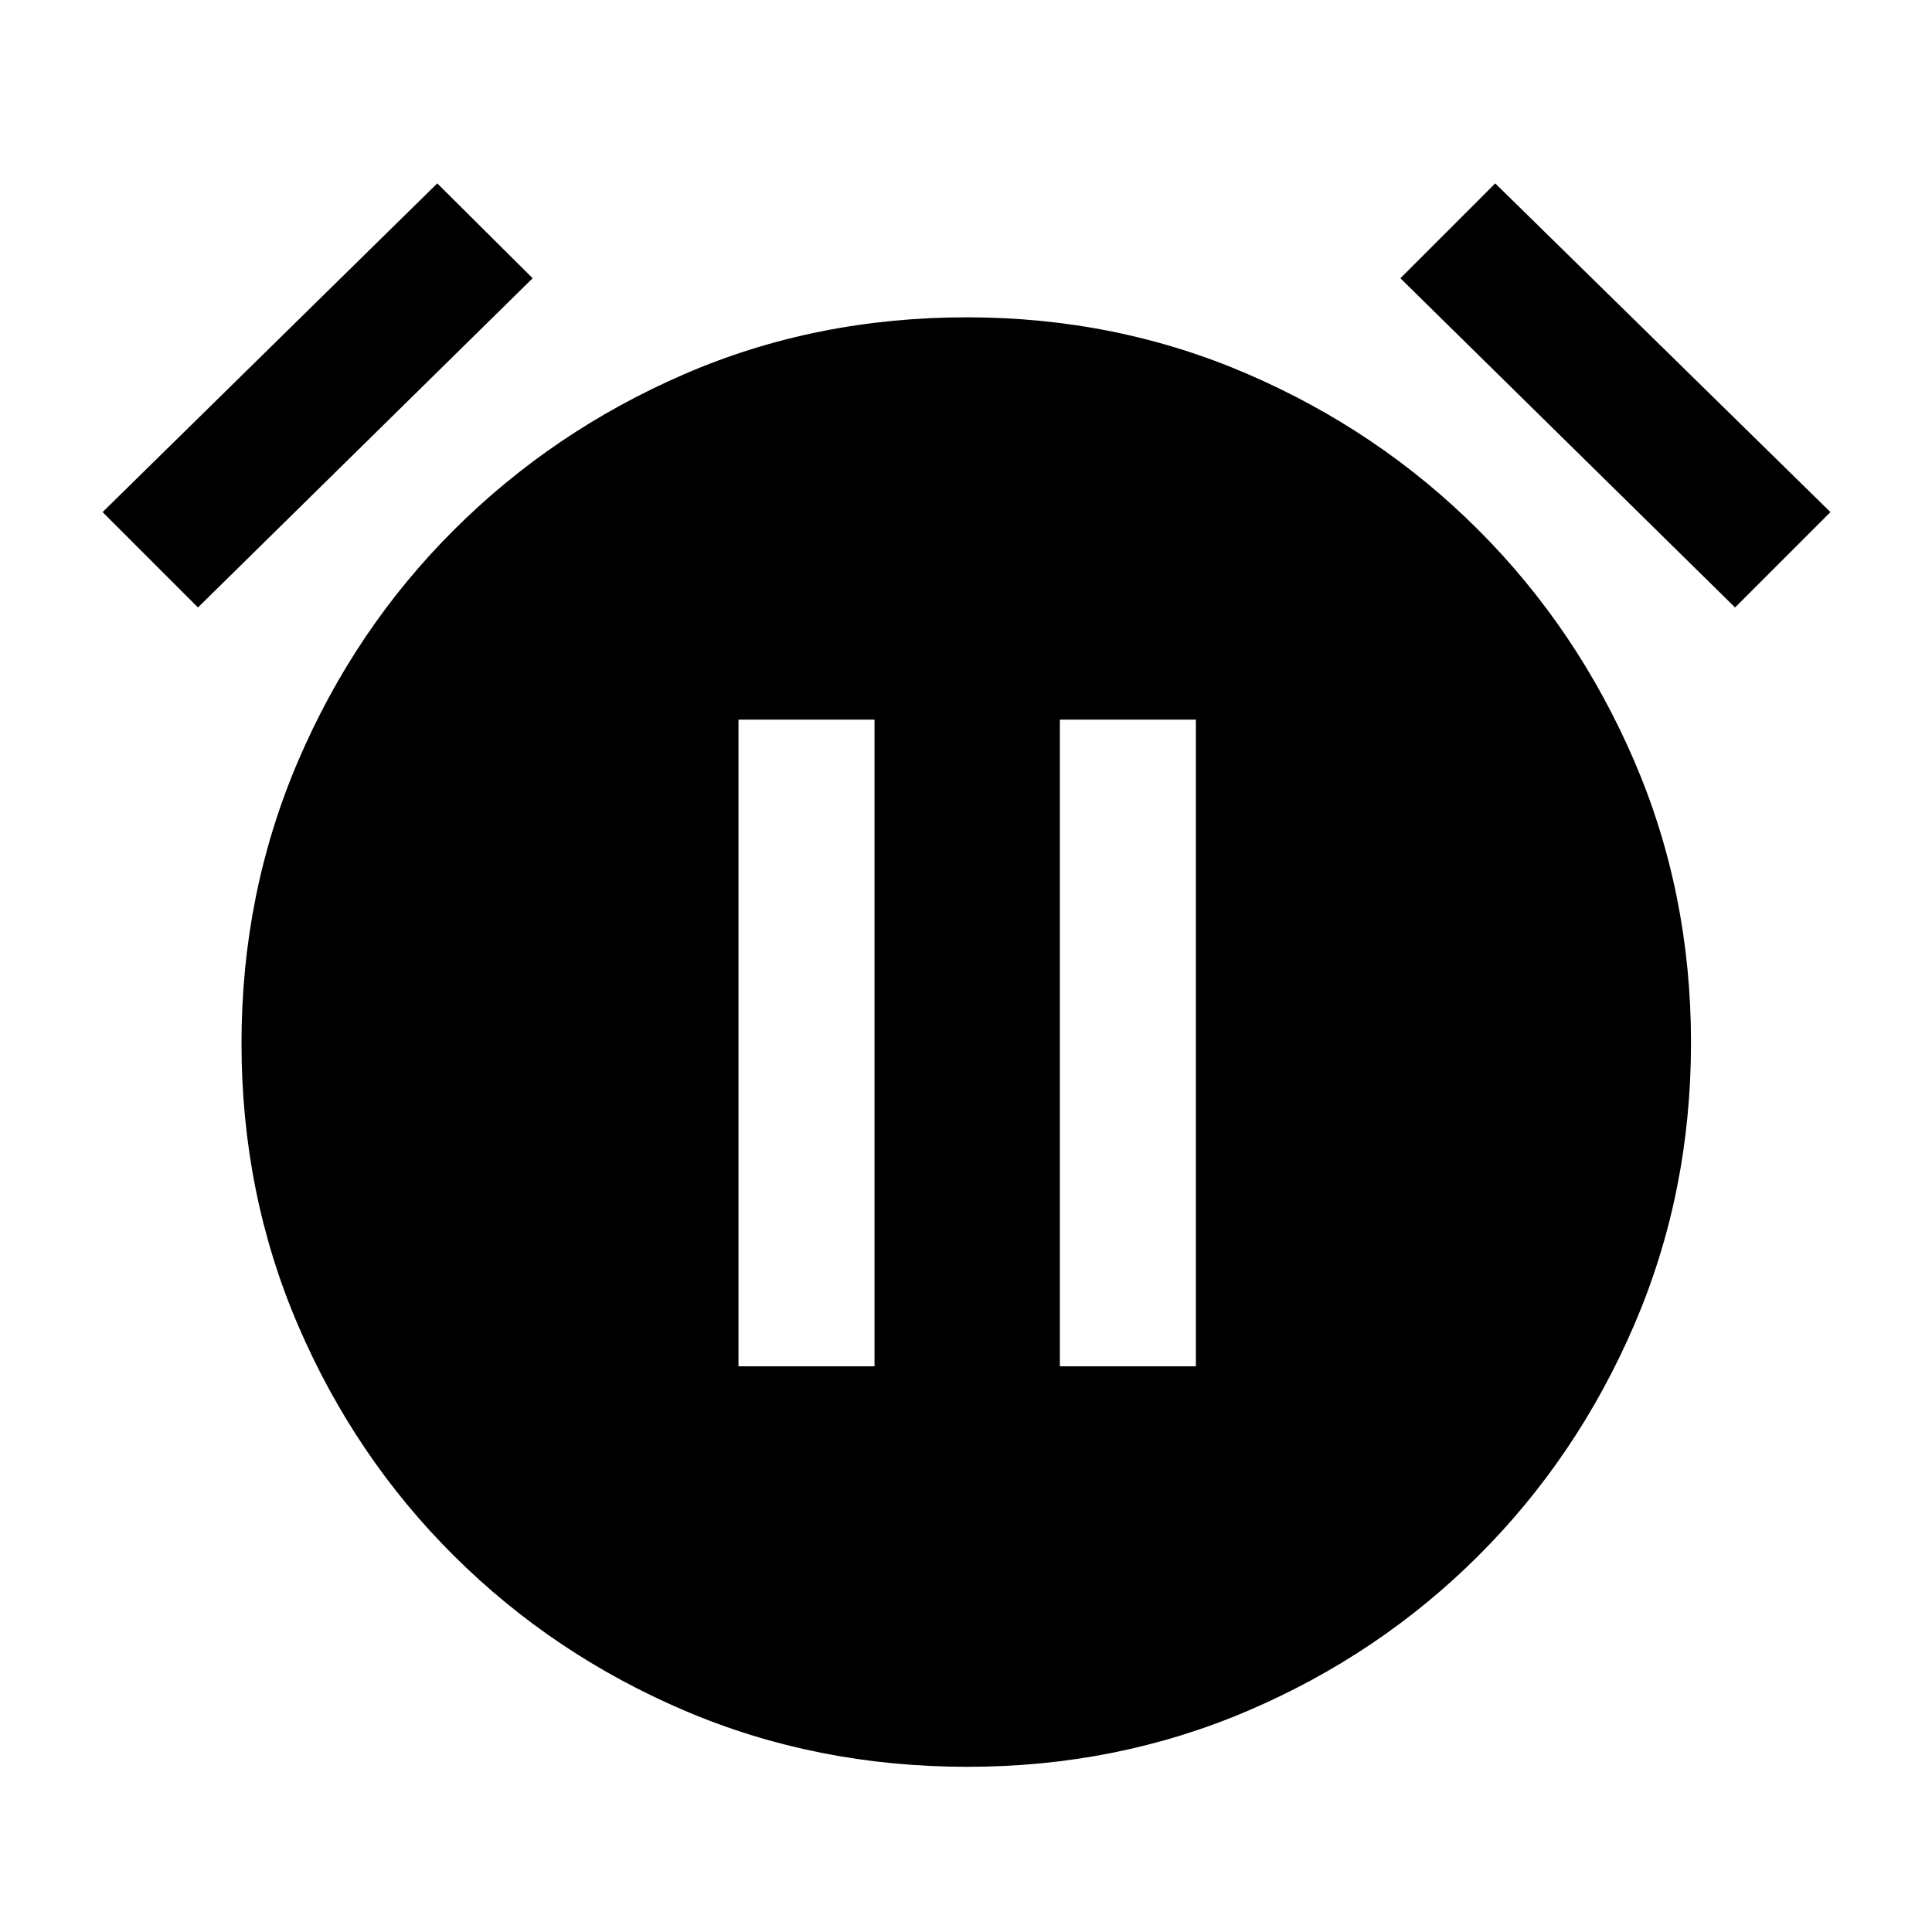 <svg xmlns="http://www.w3.org/2000/svg" height="40" viewBox="0 -960 960 960" width="40"><path d="M480.75-82.08q-75.19 0-140.53-27.9-65.35-27.89-114.68-76.97-49.33-49.08-77.44-114.52Q120-366.91 120-441.58q0-74.52 28.1-140.2 28.11-65.68 77.44-114.89 49.33-49.2 114.52-77.43 65.18-28.23 140.37-28.23 74.26 0 139.61 28.23 65.34 28.23 114.55 77.43 49.2 49.21 77.43 114.73 28.23 65.52 28.23 140.04 0 74.67-28.23 140.27-28.23 65.6-77.43 114.68-49.21 49.08-114.39 76.97-65.19 27.9-139.45 27.9ZM217.28-868.87l47.39 47.13L98.36-658.15l-47.38-47.39 166.3-163.33Zm525.69 0 166.57 163.33-47.39 47.39-166.3-163.59 47.12-47.13ZM366.95-281.08h67.59v-321.33h-67.59v321.33Zm159.69 0h67.59v-321.33h-67.59v321.33Z"/></svg>